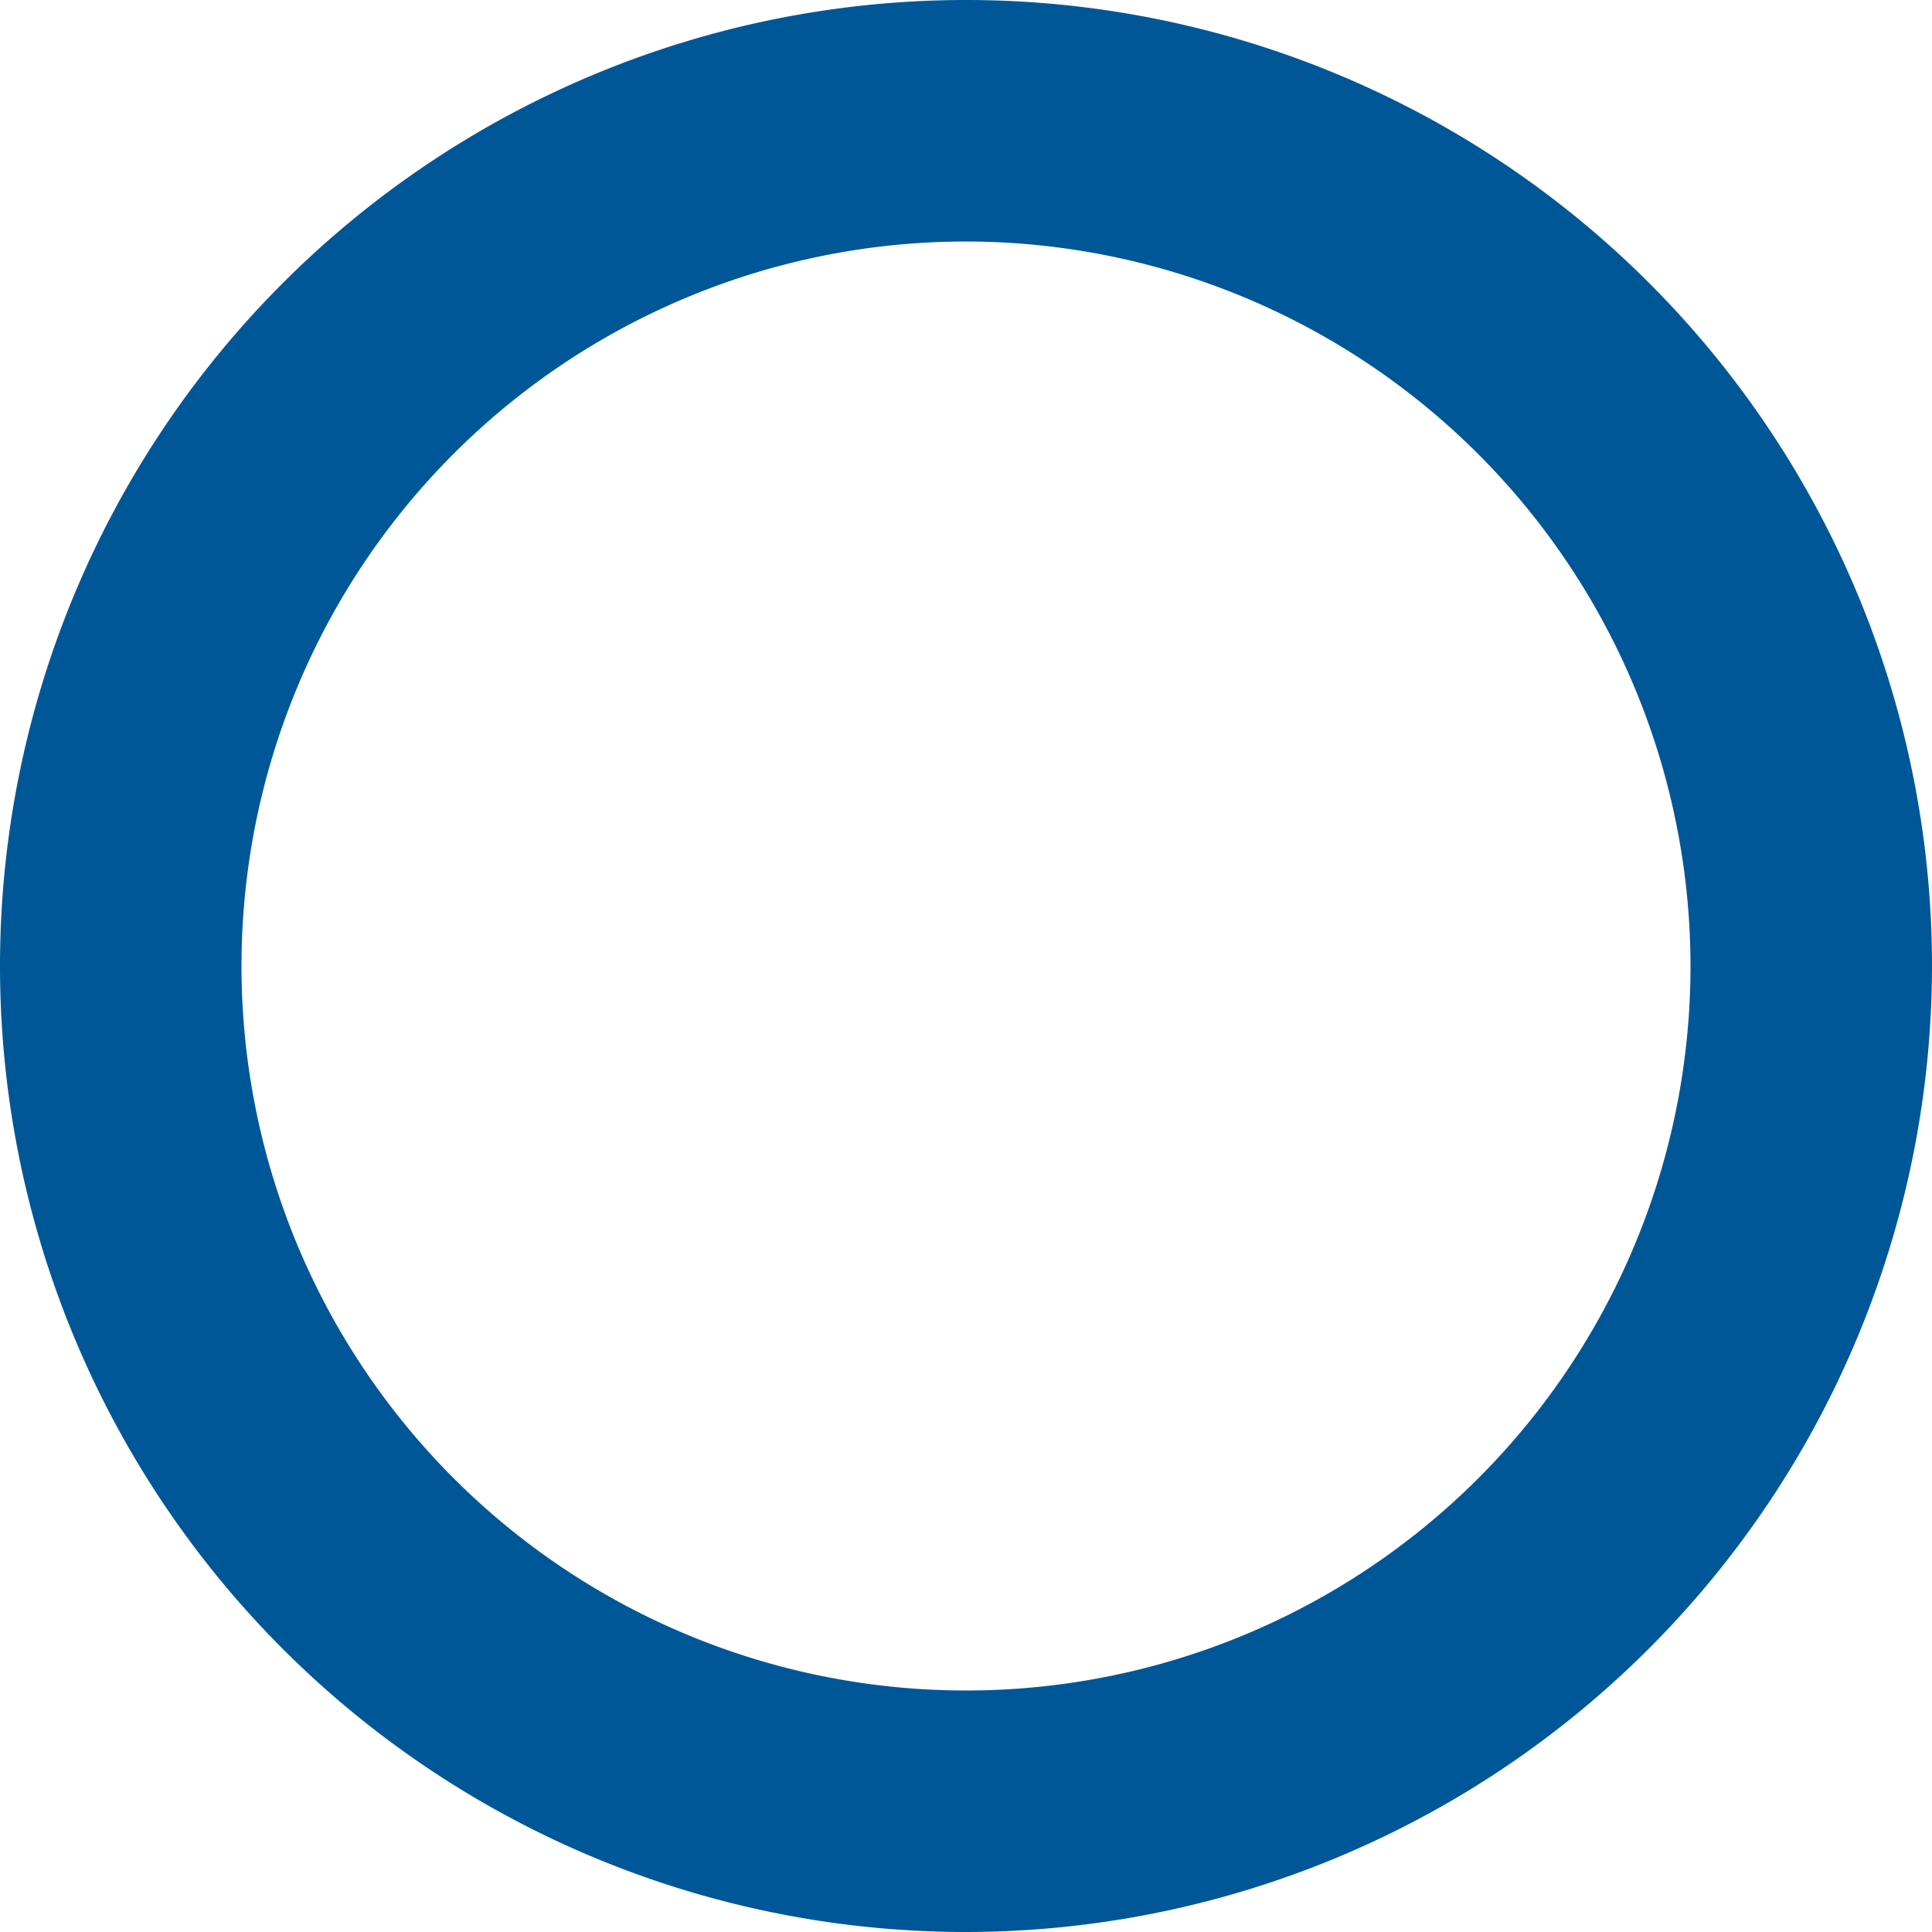 <svg xmlns="http://www.w3.org/2000/svg" version="1.1" xmlns:xlink="http://www.w3.org/1999/xlink" xmlns:svgjs="http://svgjs.com/svgjs" width="512" height="512" x="0" y="0" viewBox="0 0 24 24" style="enable-background:new 0 0 512 512" xml:space="preserve" class=""><g><path d="M12 24a12 12 0 1 1 12-12 12.013 12.013 0 0 1-12 12Zm0-21a9 9 0 1 0 9 9 9.01 9.01 0 0 0-9-9Z" fill="#005798" data-original="#000000" class=""></path></g></svg>